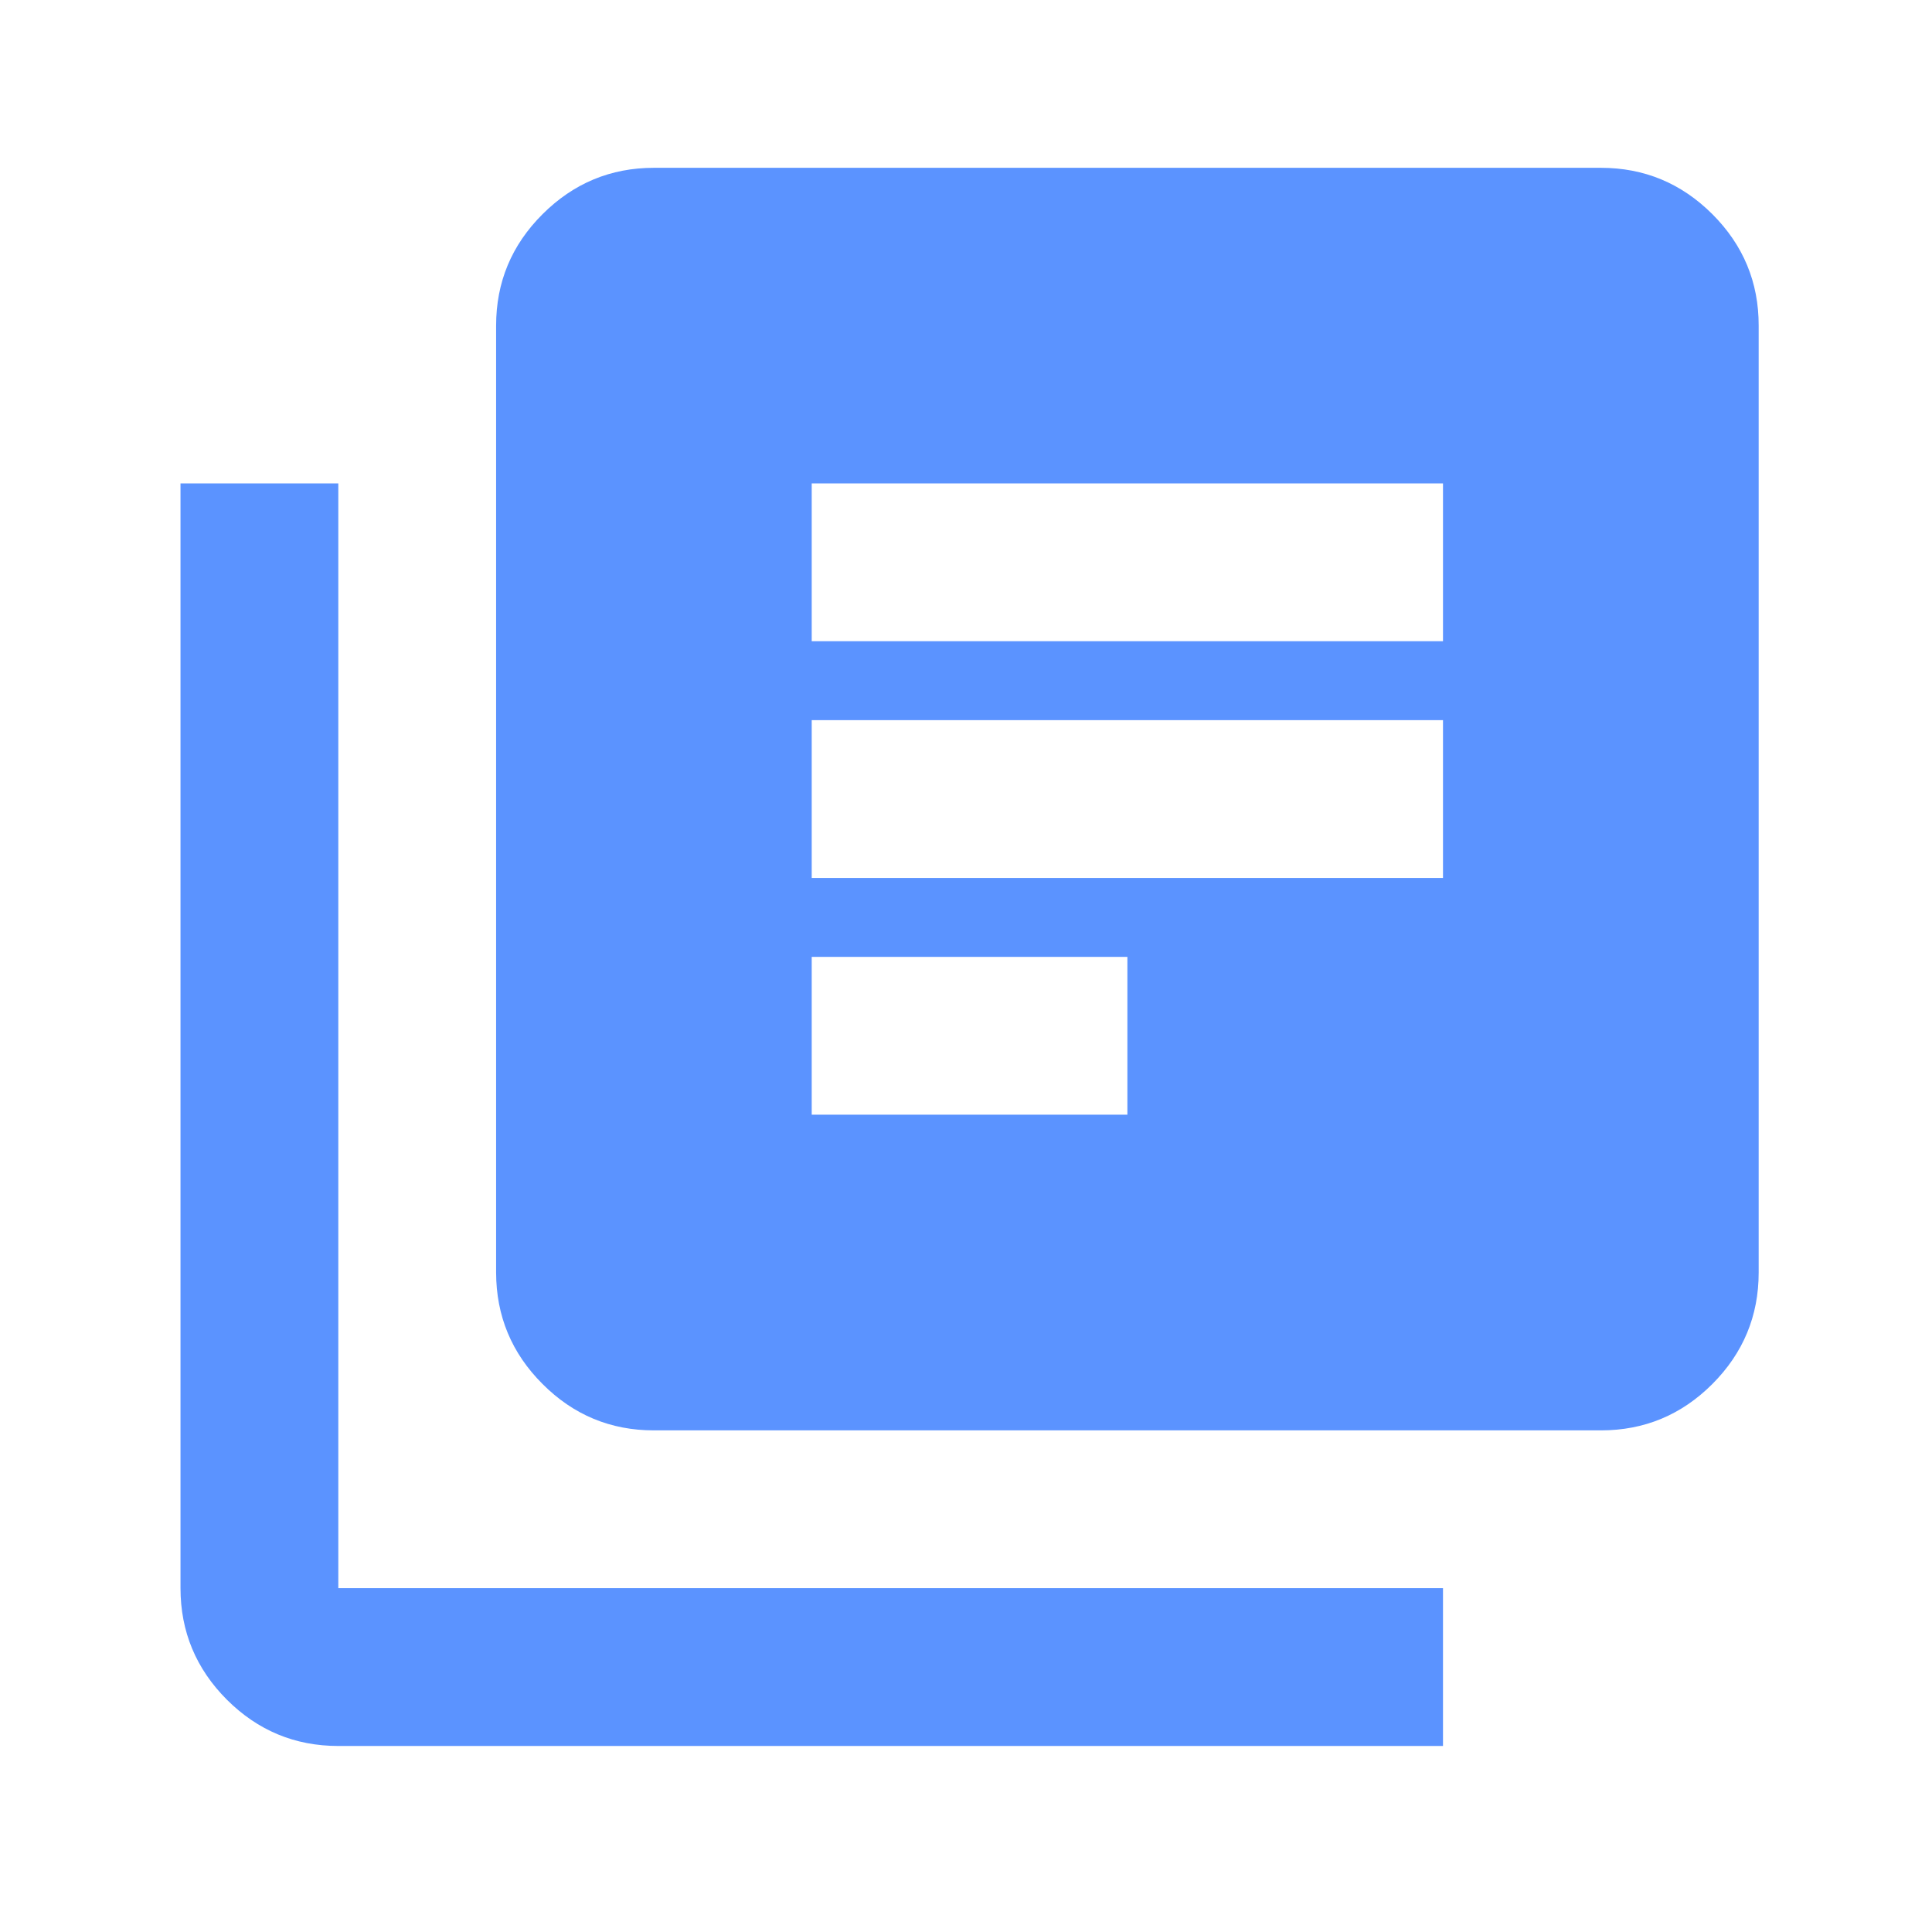 <svg width="28" height="28" viewBox="0 0 28 28" fill="none" xmlns="http://www.w3.org/2000/svg">
<path d="M11.764 16.155H16.339V13.868H11.764V16.155ZM11.764 12.724H20.913V10.437H11.764V12.724ZM11.764 9.293H20.913V7.006H11.764V9.293ZM9.477 20.73C8.848 20.73 8.31 20.506 7.863 20.058C7.415 19.611 7.191 19.072 7.19 18.442V4.719C7.19 4.09 7.414 3.552 7.863 3.104C8.311 2.657 8.849 2.432 9.477 2.432H23.201C23.83 2.432 24.368 2.656 24.817 3.104C25.265 3.552 25.489 4.091 25.488 4.719V18.442C25.488 19.071 25.264 19.61 24.817 20.058C24.369 20.506 23.831 20.73 23.201 20.73H9.477ZM4.903 25.304C4.274 25.304 3.736 25.08 3.288 24.633C2.841 24.185 2.616 23.646 2.616 23.017V7.006H4.903V23.017H20.913V25.304H4.903Z" fill="#5B93FF"/>
</svg>
